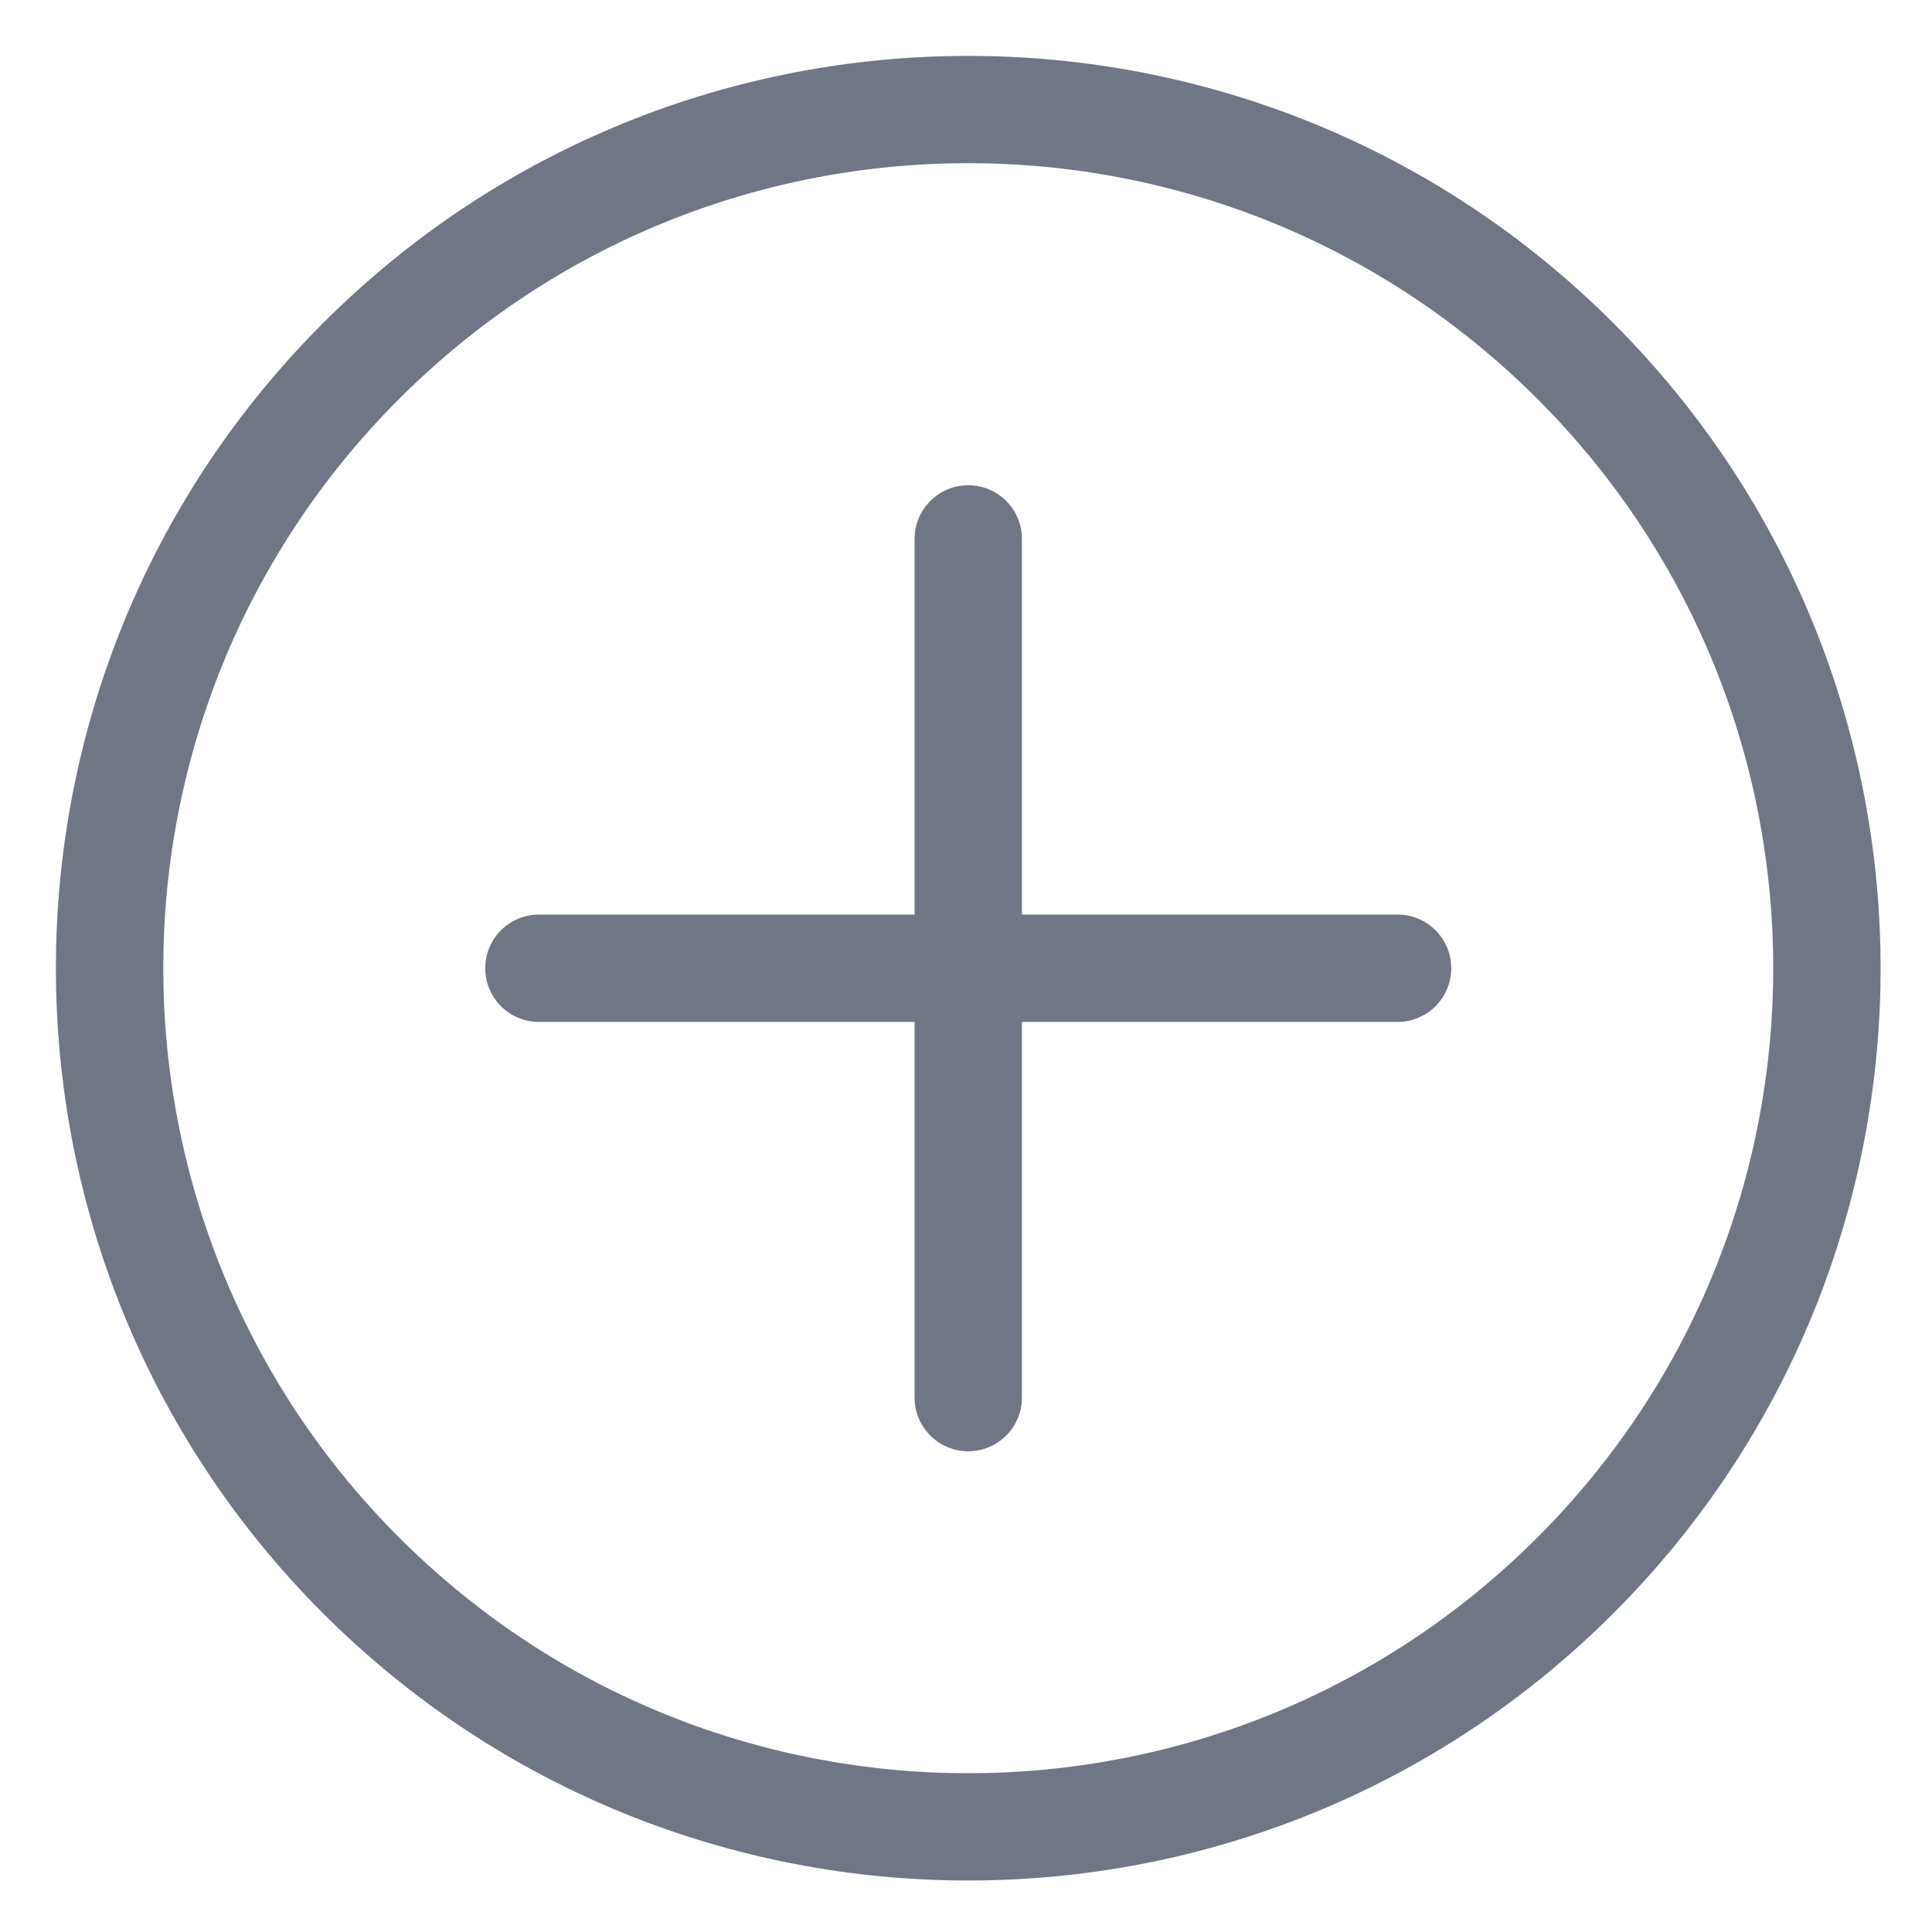  <svg
    xmlns="http://www.w3.org/2000/svg"
    width="18"
    height="18"
    viewBox="0 0 18 18"
    fill="none"
  >
    <path
      fill-rule="evenodd"
      clip-rule="evenodd"
      d="M15.031 15.031C18.351 11.711 18.351 6.33 15.031 3.01C11.712 -0.309 6.33 -0.309 3.01 3.01C-0.309 6.33 -0.309 11.711 3.01 15.031C6.33 18.35 11.712 18.35 15.031 15.031ZM14.324 14.324C17.253 11.395 17.253 6.646 14.324 3.717C11.395 0.788 6.646 0.788 3.718 3.717C0.789 6.646 0.789 11.395 3.718 14.324C6.646 17.253 11.395 17.253 14.324 14.324Z"
      fill="#707683"
    />
    <path
      d="M4.521 9.021C4.521 9.297 4.745 9.521 5.021 9.521H8.521V13.021C8.521 13.297 8.745 13.521 9.021 13.521C9.297 13.521 9.521 13.297 9.521 13.021V9.521L13.021 9.521C13.297 9.521 13.521 9.297 13.521 9.021C13.521 8.744 13.297 8.521 13.021 8.521H9.521L9.521 5.021C9.521 4.744 9.297 4.521 9.021 4.521C8.745 4.521 8.521 4.744 8.521 5.021V8.521H5.021C4.745 8.521 4.521 8.744 4.521 9.021Z"
      fill="#707683"
    />
  </svg>